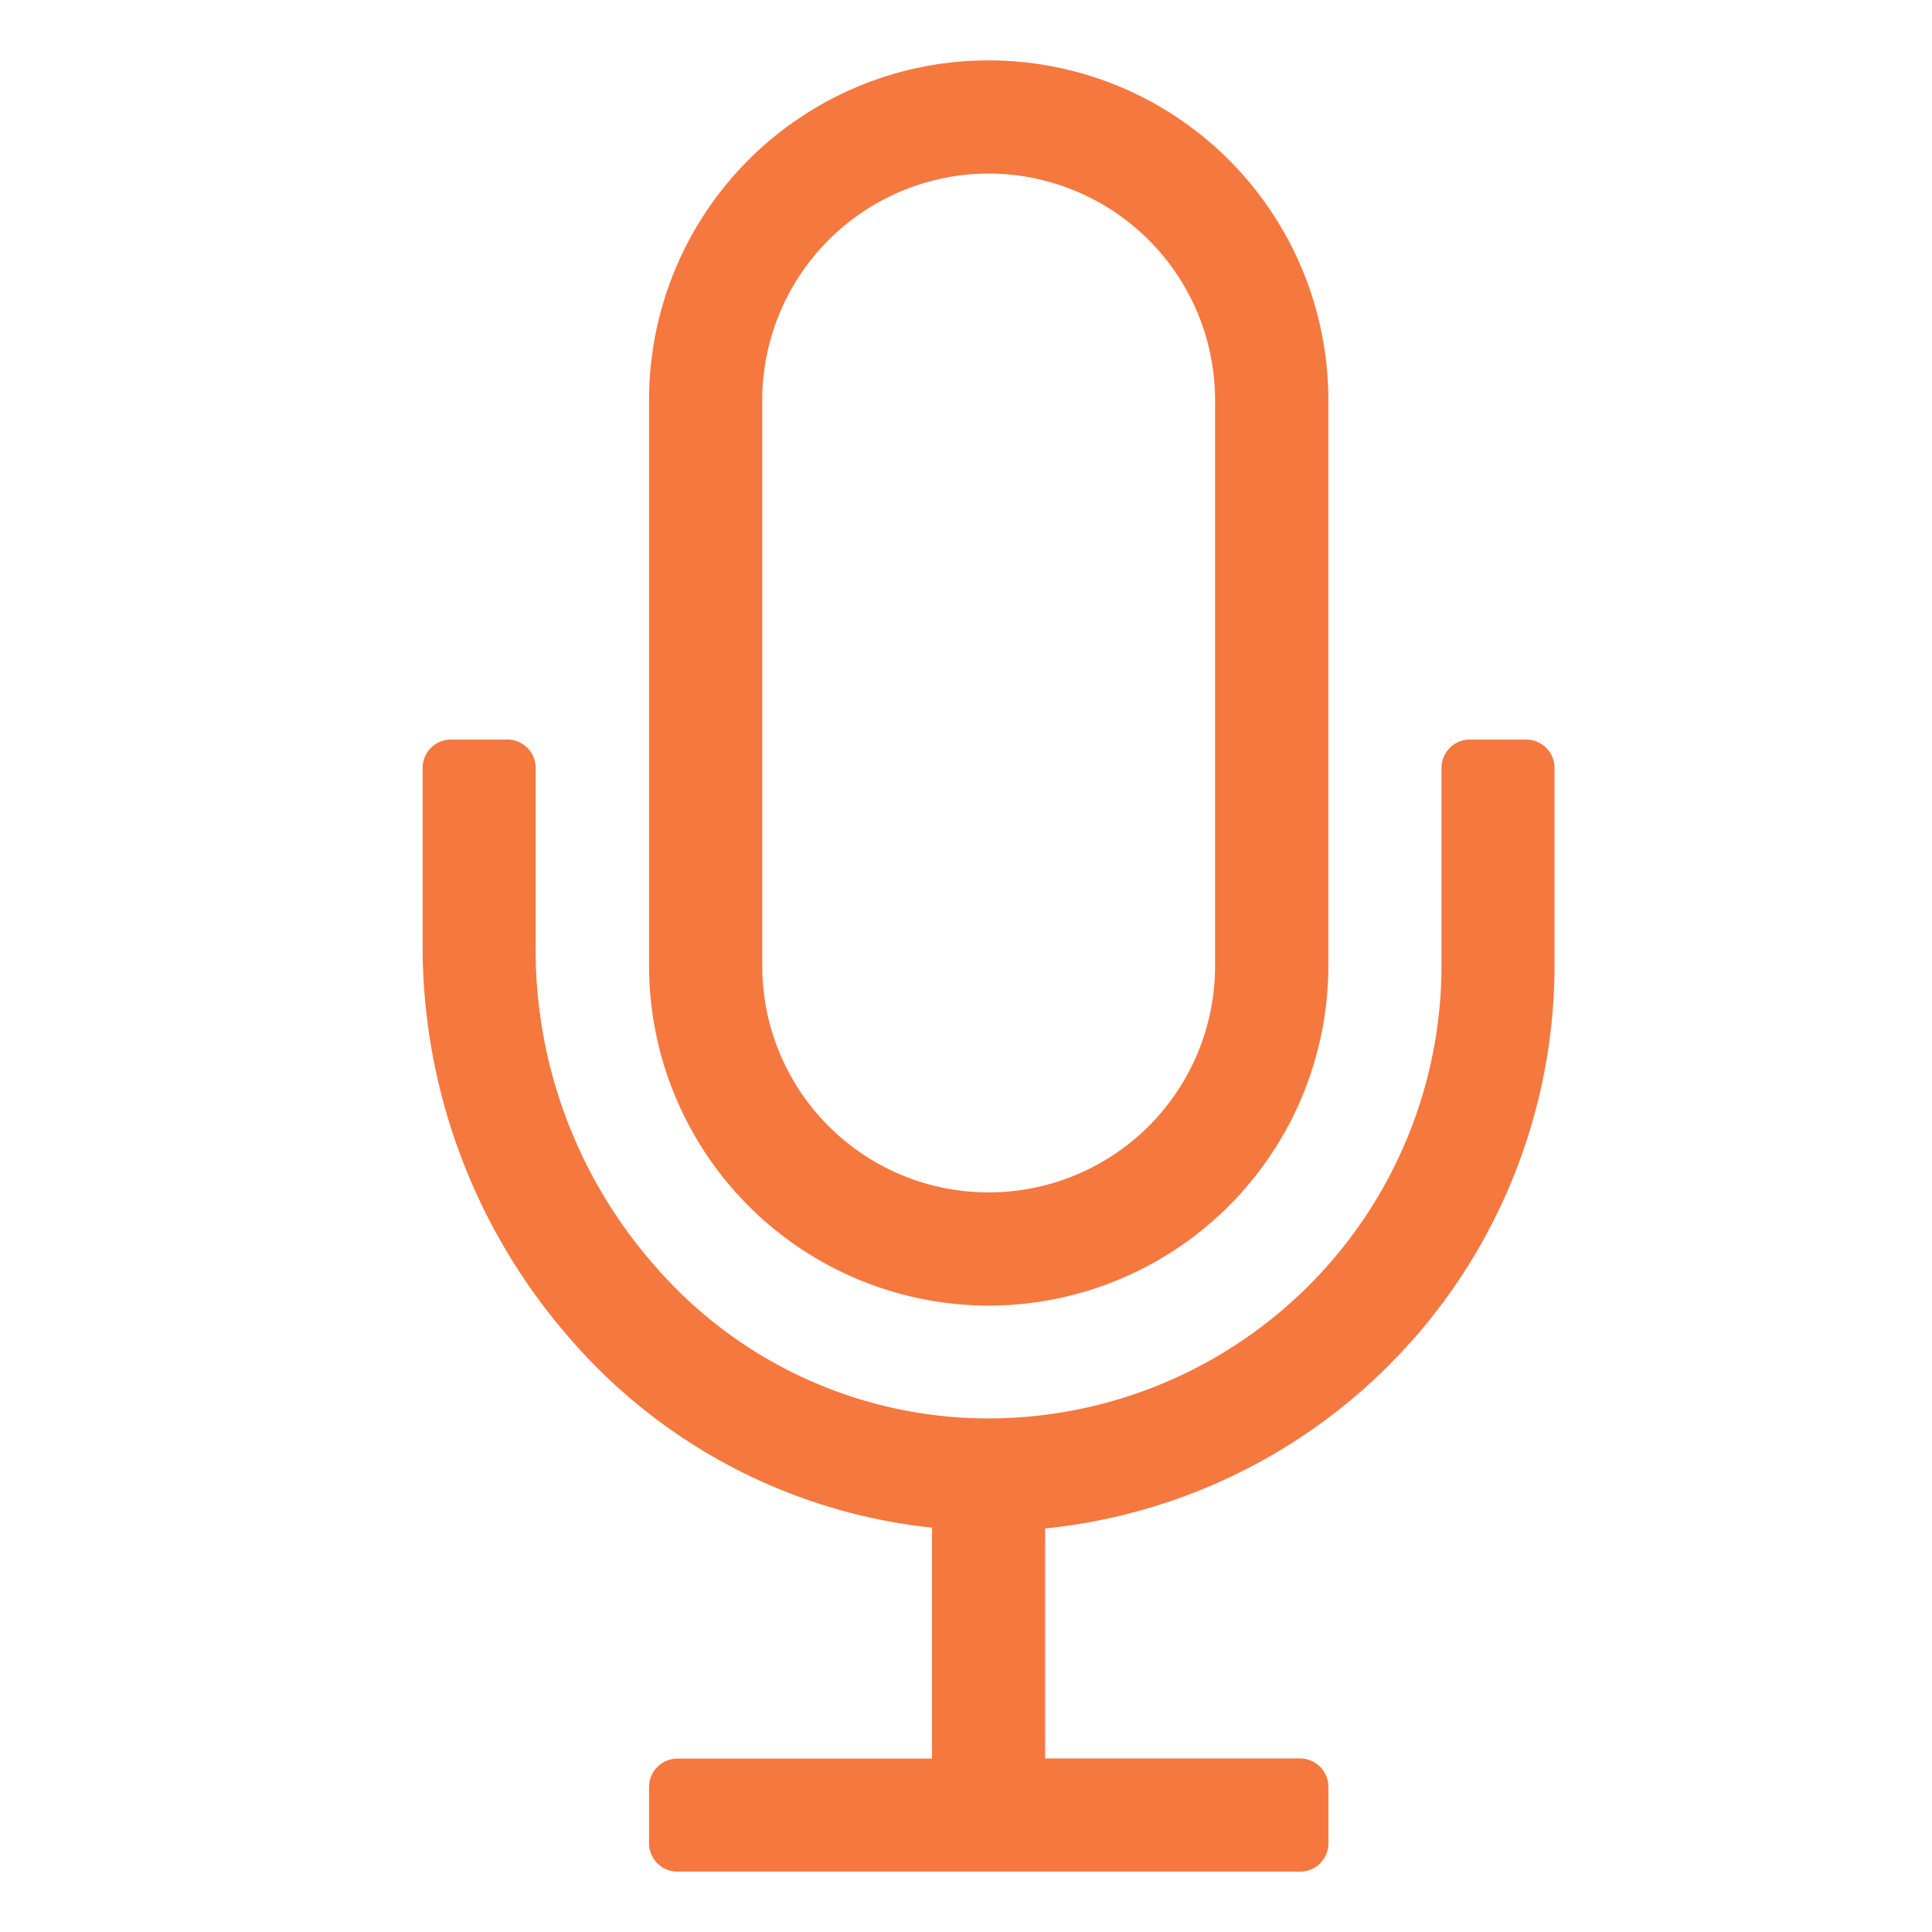 <svg xmlns="http://www.w3.org/2000/svg" id="prefix__Icons_Basic_Default_Camera" width="24" height="24" data-name="Icons / Basic / Default / Camera" viewBox="0 0 24 24">
    <path id="prefix__icon_basic_camera_background" fill="none" d="M0 0H24V24H0z" data-name="icon / basic / camera background"/>
    <path id="prefix__Shape" fill="#f5783f" d="M10.9 22.5H3.164a.352.352 0 0 1-.351-.352v-.7a.352.352 0 0 1 .351-.352h3.164v-2.869a6.9 6.9 0 0 1-4.521-2.376A7.4 7.4 0 0 1 0 11V8.789a.352.352 0 0 1 .352-.352h.7a.352.352 0 0 1 .352.352v2.263A5.941 5.941 0 0 0 2.907 15a5.48 5.48 0 0 0 3.741 1.857c.128.009.257.013.384.013a5.631 5.631 0 0 0 5.625-5.625V8.789a.352.352 0 0 1 .352-.352h.7a.352.352 0 0 1 .352.352v2.461a7.035 7.035 0 0 1-6.328 6.987v2.857H10.9a.352.352 0 0 1 .352.352v.7a.352.352 0 0 1-.352.354zm-3.869-7.031a4.224 4.224 0 0 1-4.218-4.219V4.219a4.219 4.219 0 1 1 8.438 0v7.031a4.224 4.224 0 0 1-4.22 4.219zm0-14.063a2.816 2.816 0 0 0-2.812 2.813v7.031a2.812 2.812 0 0 0 5.625 0V4.219a2.816 2.816 0 0 0-2.813-2.813z" transform="translate(5.25 .75)"/>
</svg>
